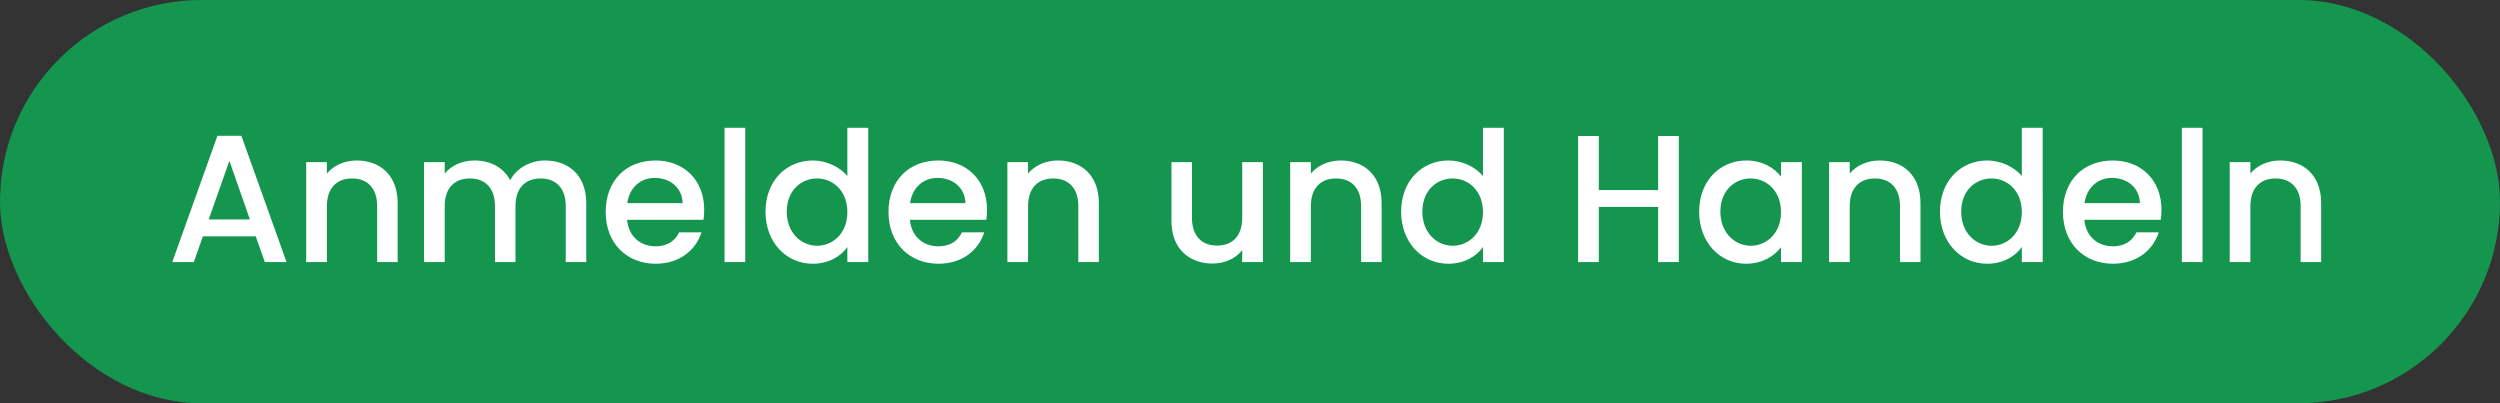 <svg width="124" height="20" viewBox="0 0 124 20" fill="none" xmlns="http://www.w3.org/2000/svg"><rect x="0" y="0" width="124" height="20" fill="#333333" stroke="none"/><rect width="124" height="20" rx="10" fill="#14964F"/><path d="M13.133 13h1.08l-2.24-6.264h-1.189L8.544 13h1.07l.45-1.278h2.62l.45 1.278zm-.738-2.115h-2.043l1.026-2.907 1.017 2.907zM18.707 13h1.017v-2.925c0-1.386-.873-2.115-2.034-2.115-.594 0-1.143.243-1.476.648v-.567h-1.026V13h1.026v-2.772c0-.909.495-1.377 1.25-1.377.748 0 1.243.468 1.243 1.377V13zm9.354 0h1.017v-2.925c0-1.386-.882-2.115-2.043-2.115-.72 0-1.422.378-1.728.981-.342-.648-.999-.981-1.782-.981-.594 0-1.134.243-1.467.648v-.567h-1.026V13h1.026v-2.772c0-.909.495-1.377 1.251-1.377.747 0 1.242.468 1.242 1.377V13h1.017v-2.772c0-.909.495-1.377 1.251-1.377.747 0 1.242.468 1.242 1.377V13zm4.411-4.176c.765 0 1.368.486 1.386 1.251h-2.745c.108-.783.666-1.251 1.359-1.251zm2.322 2.7h-1.107c-.189.387-.54.693-1.17.693-.756 0-1.341-.495-1.413-1.314h3.789c.027-.171.036-.333.036-.504 0-1.458-.999-2.439-2.412-2.439-1.467 0-2.475.999-2.475 2.556s1.053 2.565 2.475 2.565c1.215 0 1.998-.693 2.277-1.557zM35.939 13h1.026V6.34h-1.026V13zm2.03-2.502c0 1.53 1.036 2.583 2.34 2.583.81 0 1.405-.378 1.72-.828V13h1.035V6.34h-1.035v2.394c-.378-.468-1.062-.774-1.71-.774-1.314 0-2.35 1.008-2.35 2.538zm4.06.018c0 1.071-.73 1.674-1.503 1.674-.765 0-1.503-.621-1.503-1.692s.738-1.647 1.503-1.647c.774 0 1.503.603 1.503 1.665zm4.47-1.692c.765 0 1.368.486 1.386 1.251H45.14c.108-.783.666-1.251 1.36-1.251zm2.322 2.7h-1.107c-.189.387-.54.693-1.17.693-.756 0-1.34-.495-1.413-1.314h3.79c.026-.171.035-.333.035-.504 0-1.458-.999-2.439-2.412-2.439-1.467 0-2.475.999-2.475 2.556s1.053 2.565 2.475 2.565c1.215 0 1.998-.693 2.277-1.557zM53.485 13h1.017v-2.925c0-1.386-.873-2.115-2.034-2.115-.594 0-1.143.243-1.476.648v-.567h-1.026V13h1.026v-2.772c0-.909.495-1.377 1.251-1.377.747 0 1.242.468 1.242 1.377V13zm9.155-4.959h-1.026v2.763c0 .909-.495 1.377-1.251 1.377-.747 0-1.242-.468-1.242-1.377V8.041h-1.017v2.916c0 1.386.882 2.115 2.043 2.115.585 0 1.143-.243 1.467-.666V13h1.026V8.041zM67.512 13h1.017v-2.925c0-1.386-.873-2.115-2.034-2.115-.594 0-1.143.243-1.476.648v-.567h-1.026V13h1.026v-2.772c0-.909.495-1.377 1.251-1.377.747 0 1.242.468 1.242 1.377V13zm1.984-2.502c0 1.53 1.035 2.583 2.34 2.583.81 0 1.404-.378 1.72-.828V13h1.034V6.34h-1.035v2.394c-.378-.468-1.062-.774-1.71-.774-1.314 0-2.349 1.008-2.349 2.538zm4.06.018c0 1.071-.73 1.674-1.504 1.674-.765 0-1.503-.621-1.503-1.692s.738-1.647 1.503-1.647c.774 0 1.503.603 1.503 1.665zM82.244 13h1.026V6.745h-1.026v2.682h-2.943V6.745h-1.026V13h1.026v-2.736h2.943V13zm2.034-2.502c0 1.53 1.035 2.583 2.322 2.583.828 0 1.422-.396 1.737-.819V13h1.035V8.041h-1.035v.72c-.306-.405-.882-.801-1.719-.801-1.305 0-2.34 1.008-2.34 2.538zm4.06.018c0 1.071-.73 1.674-1.504 1.674-.765 0-1.503-.621-1.503-1.692s.738-1.647 1.503-1.647c.774 0 1.503.603 1.503 1.665zm5.9 2.484h1.018v-2.925c0-1.386-.873-2.115-2.034-2.115-.594 0-1.143.243-1.476.648v-.567H90.72V13h1.026v-2.772c0-.909.495-1.377 1.25-1.377.748 0 1.243.468 1.243 1.377V13zm1.985-2.502c0 1.53 1.035 2.583 2.34 2.583.81 0 1.404-.378 1.719-.828V13h1.035V6.34h-1.035v2.394c-.378-.468-1.062-.774-1.71-.774-1.314 0-2.35 1.008-2.35 2.538zm4.059.018c0 1.071-.73 1.674-1.503 1.674-.765 0-1.503-.621-1.503-1.692s.738-1.647 1.503-1.647c.774 0 1.503.603 1.503 1.665zm4.47-1.692c.765 0 1.368.486 1.386 1.251h-2.745c.108-.783.666-1.251 1.359-1.251zm2.322 2.7h-1.107c-.189.387-.54.693-1.17.693-.756 0-1.341-.495-1.413-1.314h3.789c.027-.171.036-.333.036-.504 0-1.458-.999-2.439-2.412-2.439-1.467 0-2.475.999-2.475 2.556s1.053 2.565 2.475 2.565c1.215 0 1.998-.693 2.277-1.557zM108.22 13h1.026V6.34h-1.026V13zm5.892 0h1.017v-2.925c0-1.386-.873-2.115-2.034-2.115-.594 0-1.143.243-1.476.648v-.567h-1.026V13h1.026v-2.772c0-.909.495-1.377 1.251-1.377.747 0 1.242.468 1.242 1.377V13z" fill="#fff"/></svg>